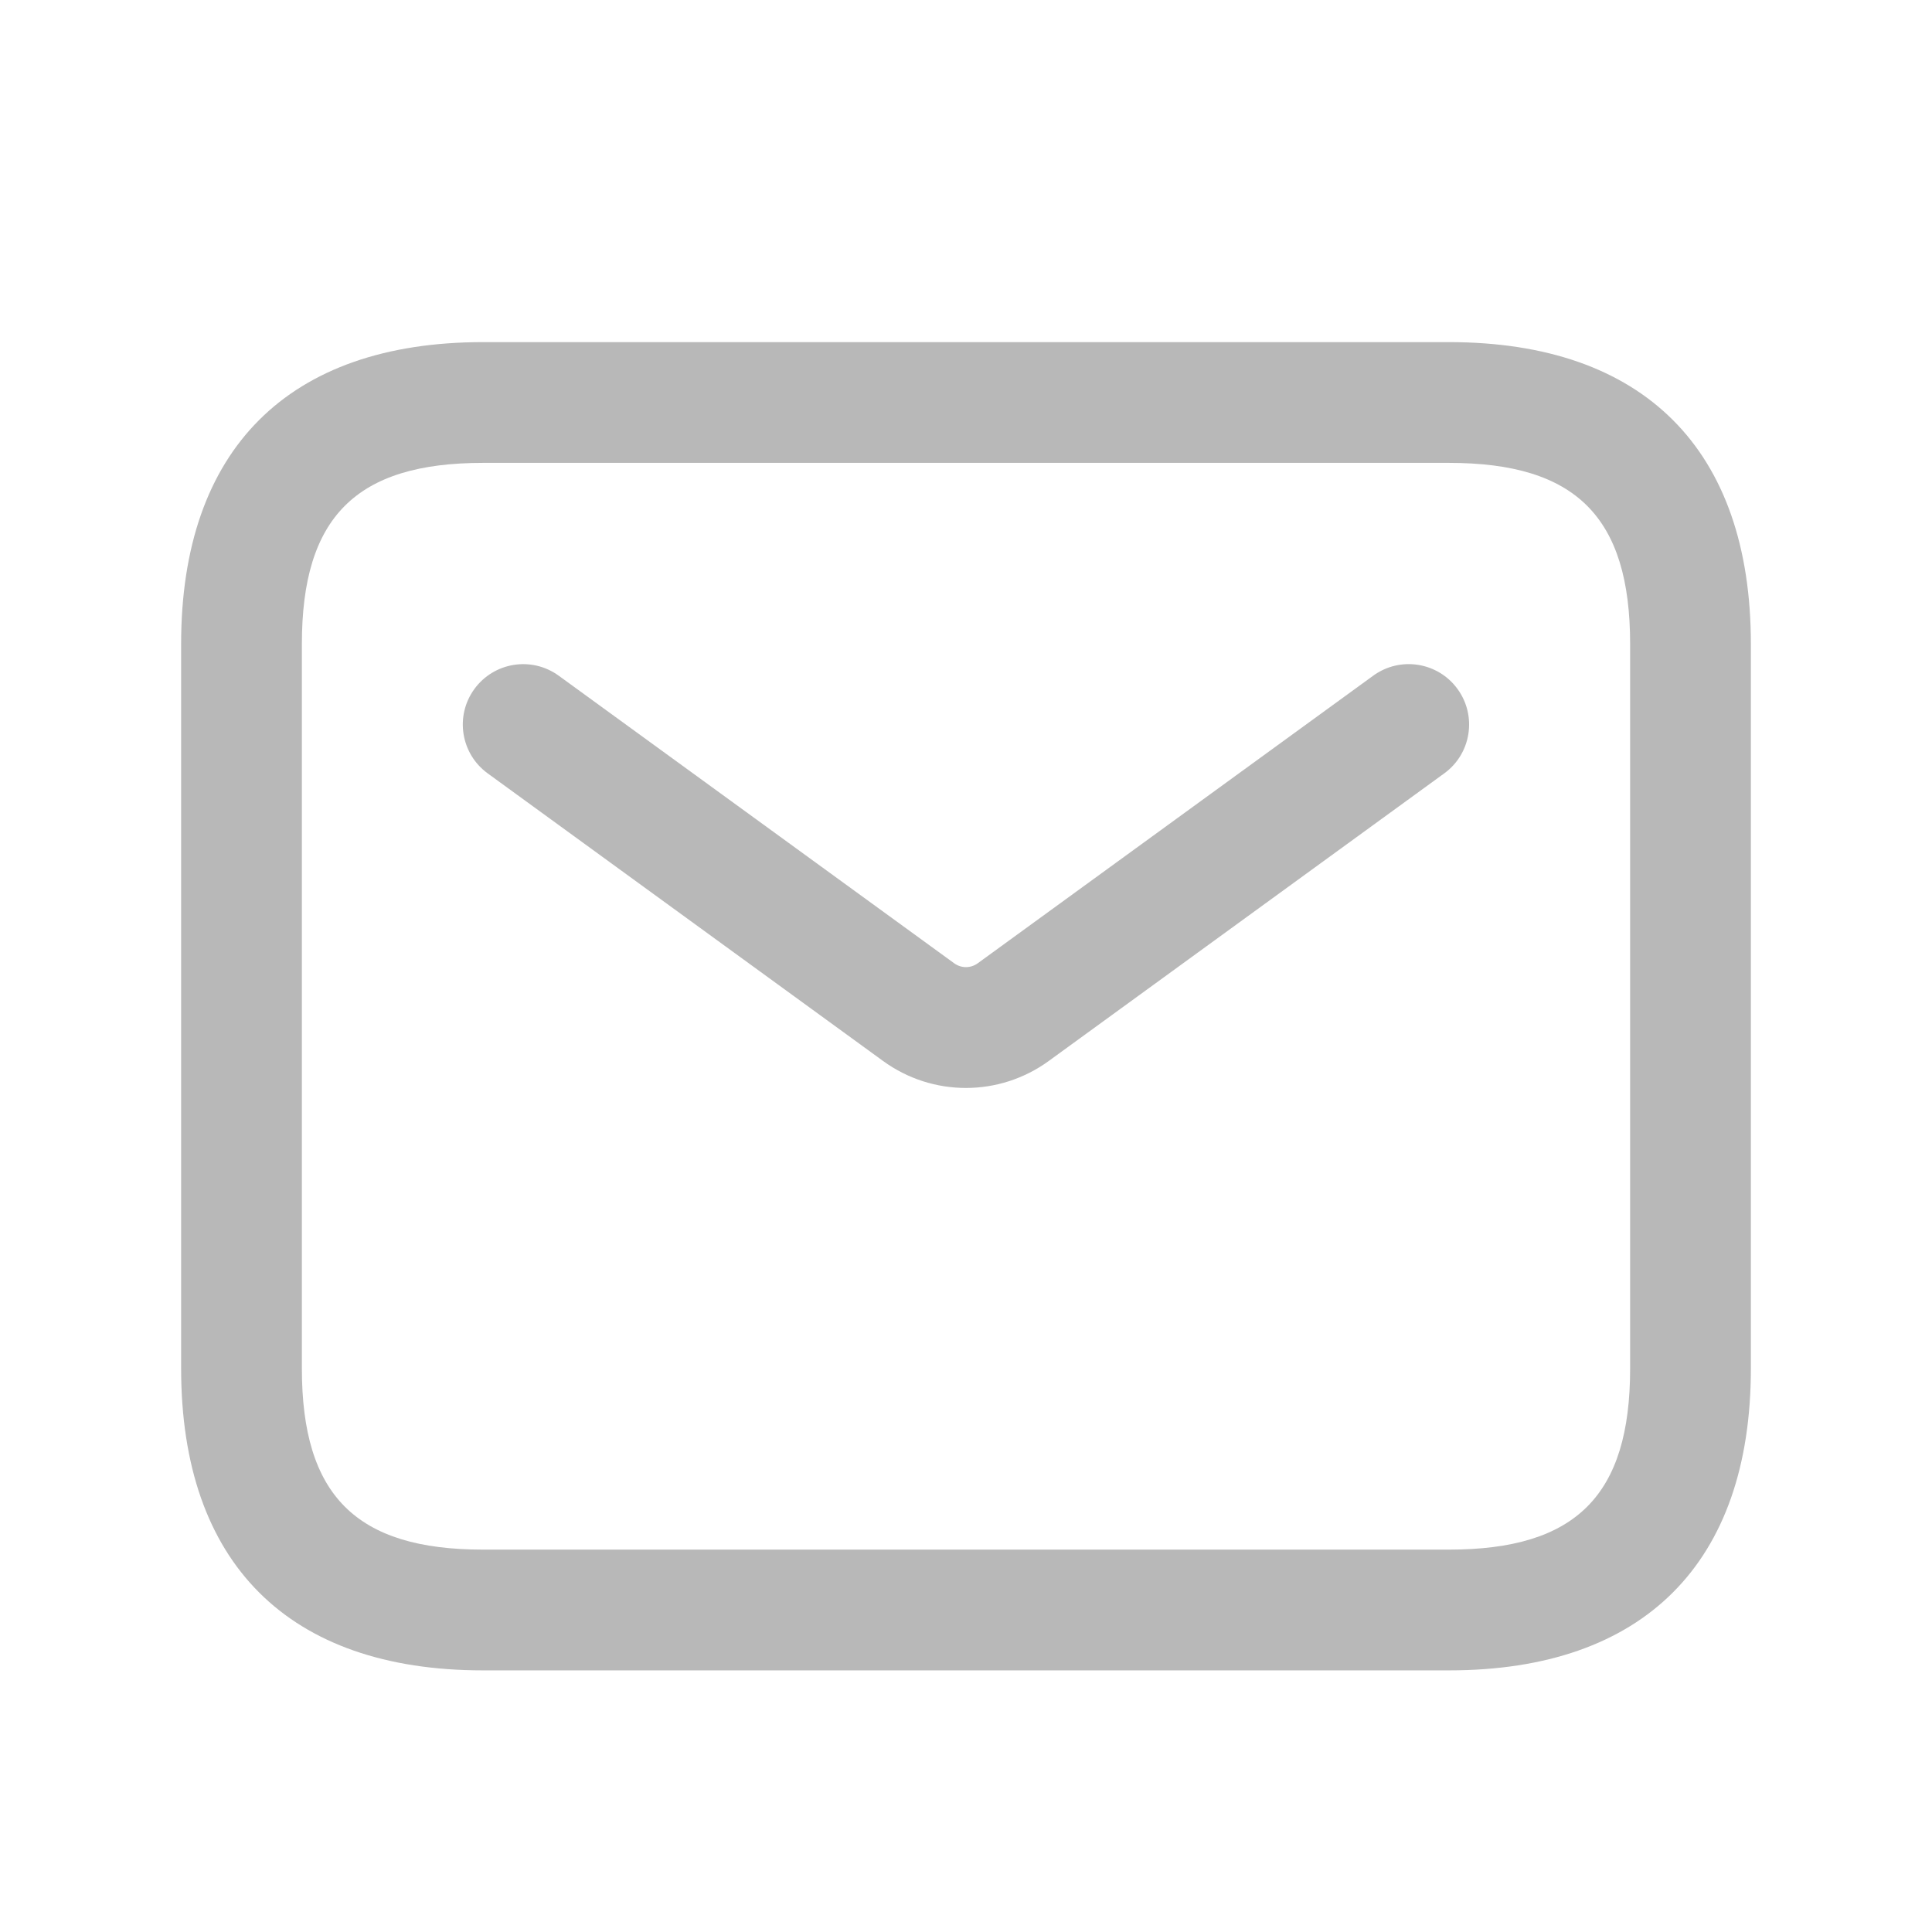 <svg width="24" height="24" viewBox="0 0 24 24" fill="none" xmlns="http://www.w3.org/2000/svg">
<path d="M18 20.75H6C3.582 20.75 2.25 19.418 2.25 17V8C2.25 5.582 3.582 4.25 6 4.25H18C20.418 4.25 21.75 5.582 21.75 8V17C21.75 19.418 20.418 20.75 18 20.75ZM6 5.75C4.423 5.75 3.75 6.423 3.75 8V17C3.75 18.577 4.423 19.25 6 19.25H18C19.577 19.25 20.25 18.577 20.25 17V8C20.25 6.423 19.577 5.75 18 5.75H6ZM13.029 13.179L17.941 9.607C18.276 9.364 18.35 8.894 18.106 8.559C17.863 8.225 17.395 8.149 17.058 8.394L12.146 11.966C12.058 12.03 11.941 12.03 11.853 11.966L6.941 8.394C6.603 8.149 6.136 8.226 5.893 8.559C5.649 8.894 5.723 9.363 6.058 9.607L10.97 13.18C11.278 13.404 11.639 13.515 11.999 13.515C12.359 13.515 12.722 13.403 13.029 13.179Z" fill="#B8B8B8"/>
</svg>
